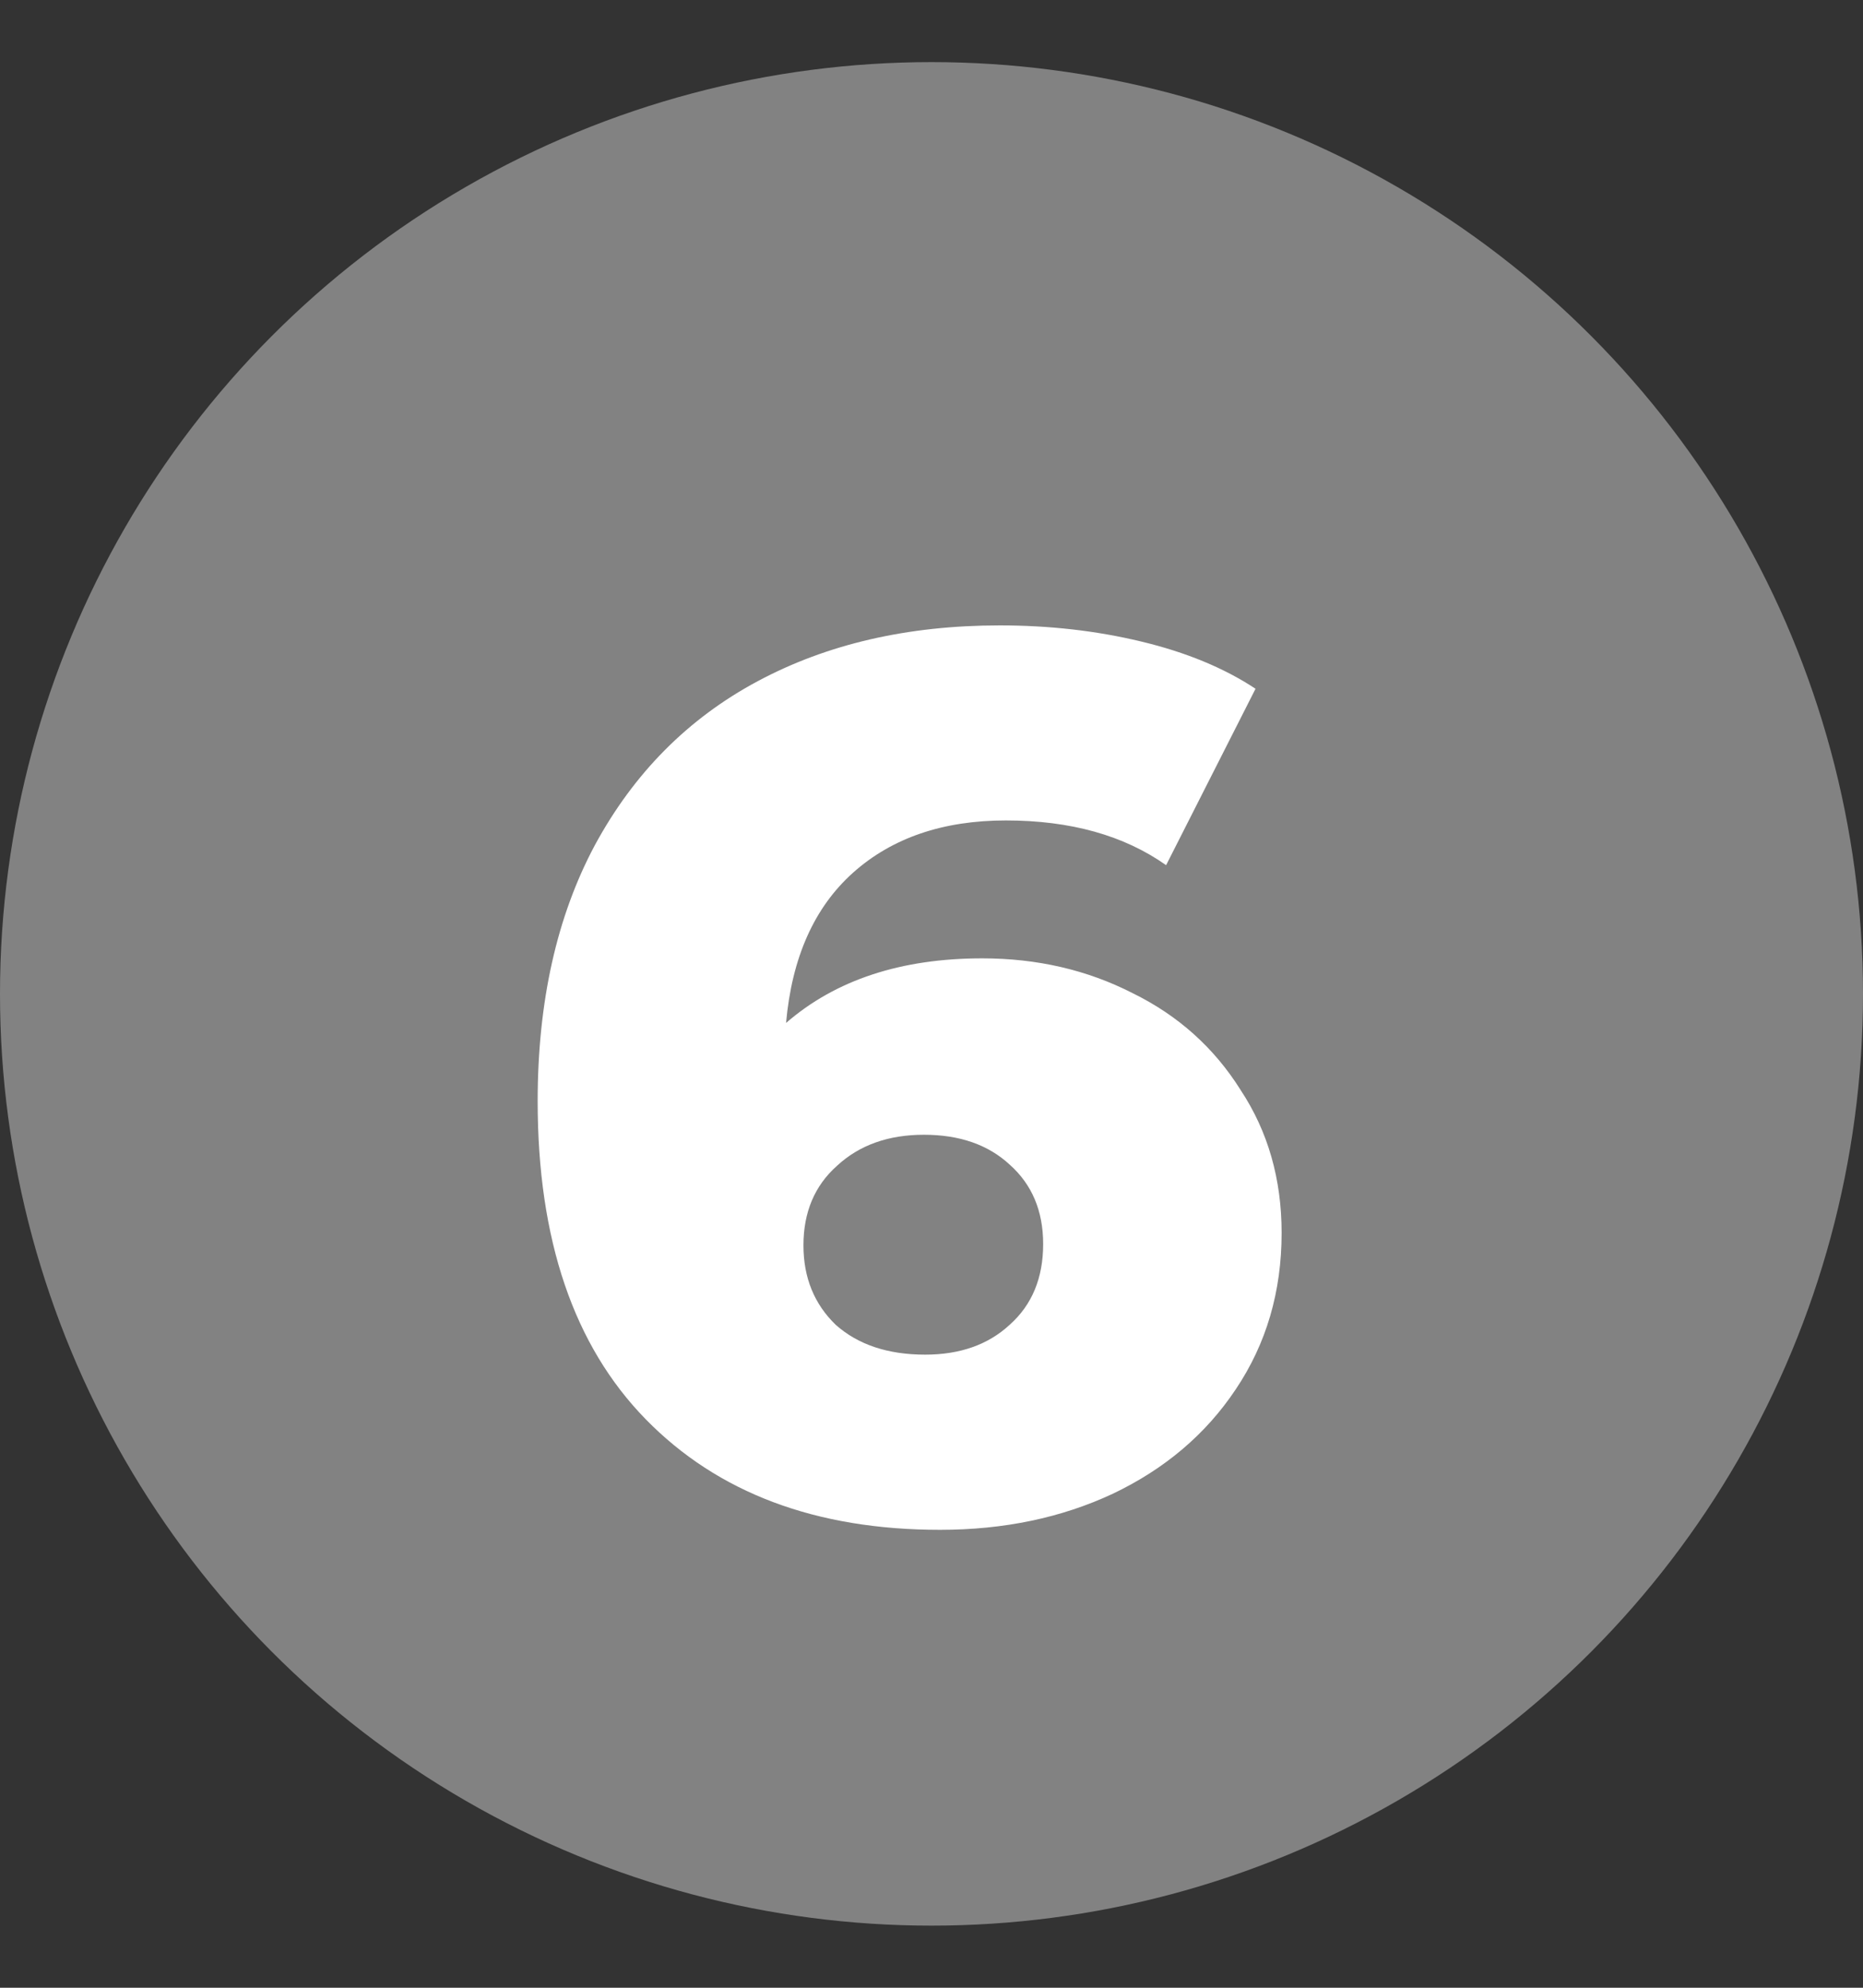 <svg width="15" height="16" viewBox="0 0 15 16" fill="none" xmlns="http://www.w3.org/2000/svg">
<rect x="0" y="0" width="15" height="16" fill="#333333" stroke="none"/>
<circle cx="7.5" cy="8" r="7.5" fill="#828282"/>
<path d="M7.909 7.714C8.349 7.714 8.753 7.807 9.119 7.994C9.486 8.174 9.776 8.434 9.989 8.774C10.209 9.107 10.319 9.49 10.319 9.924C10.319 10.397 10.196 10.817 9.949 11.184C9.709 11.544 9.379 11.824 8.959 12.024C8.546 12.217 8.083 12.314 7.569 12.314C6.569 12.314 5.779 12.017 5.199 11.424C4.619 10.831 4.329 9.977 4.329 8.864C4.329 8.064 4.483 7.377 4.789 6.804C5.103 6.224 5.539 5.784 6.099 5.484C6.659 5.184 7.309 5.034 8.049 5.034C8.449 5.034 8.829 5.077 9.189 5.164C9.549 5.25 9.856 5.377 10.109 5.544L9.389 6.964C9.049 6.724 8.619 6.604 8.099 6.604C7.593 6.604 7.183 6.744 6.869 7.024C6.556 7.304 6.376 7.707 6.329 8.234C6.729 7.887 7.256 7.714 7.909 7.714ZM7.449 10.904C7.729 10.904 7.956 10.824 8.129 10.664C8.309 10.504 8.399 10.287 8.399 10.014C8.399 9.747 8.309 9.534 8.129 9.374C7.956 9.214 7.726 9.134 7.439 9.134C7.153 9.134 6.919 9.217 6.739 9.384C6.559 9.544 6.469 9.757 6.469 10.024C6.469 10.284 6.556 10.497 6.729 10.664C6.909 10.824 7.149 10.904 7.449 10.904Z" fill="white"/>
</svg>
